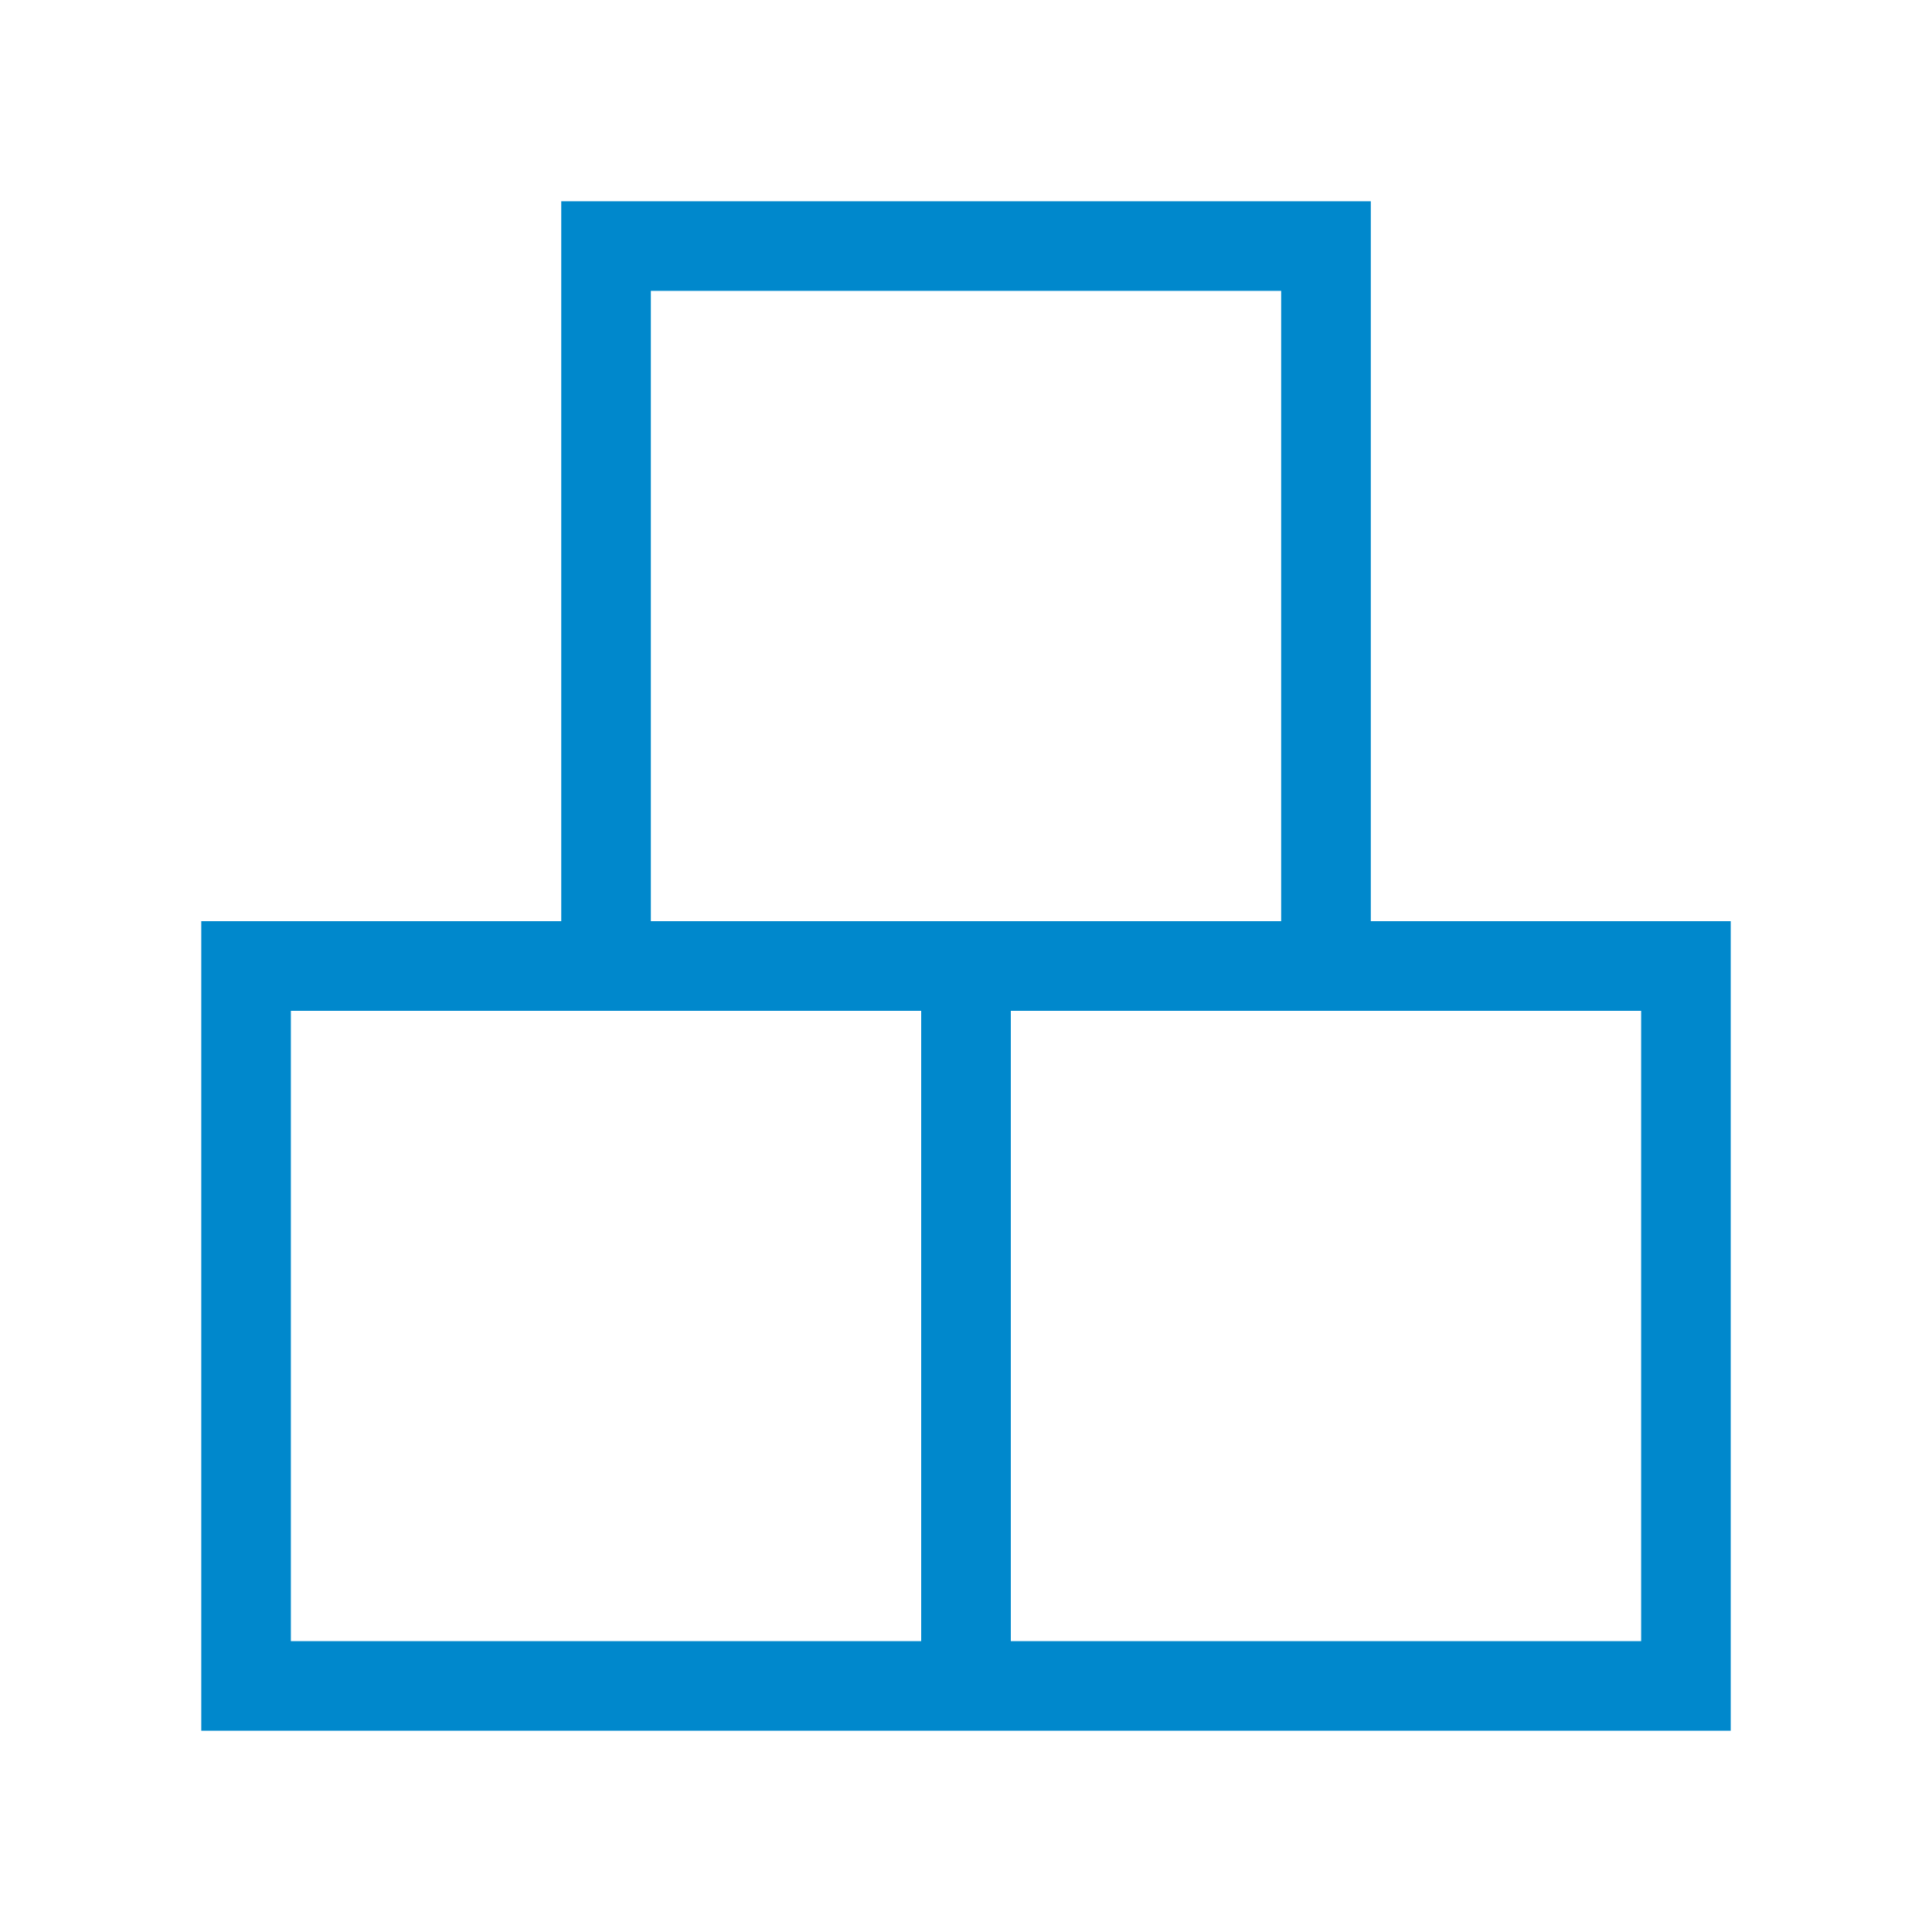 <svg id="Layer_1" data-name="Layer 1" xmlns="http://www.w3.org/2000/svg" width="40" height="40" viewBox="0 0 40 40"><title>wdgets-ic</title><path d="M28.381,19.072V4.167H11.62V19.072H4.167V35.833H35.833V19.072ZM13.475,6.022h13.05v13.05h-13.05Zm5.597,27.956H6.022v-13.05h13.05Zm14.906,0h-13.05v-13.05h13.05Z" fill="#0088cc"/></svg>